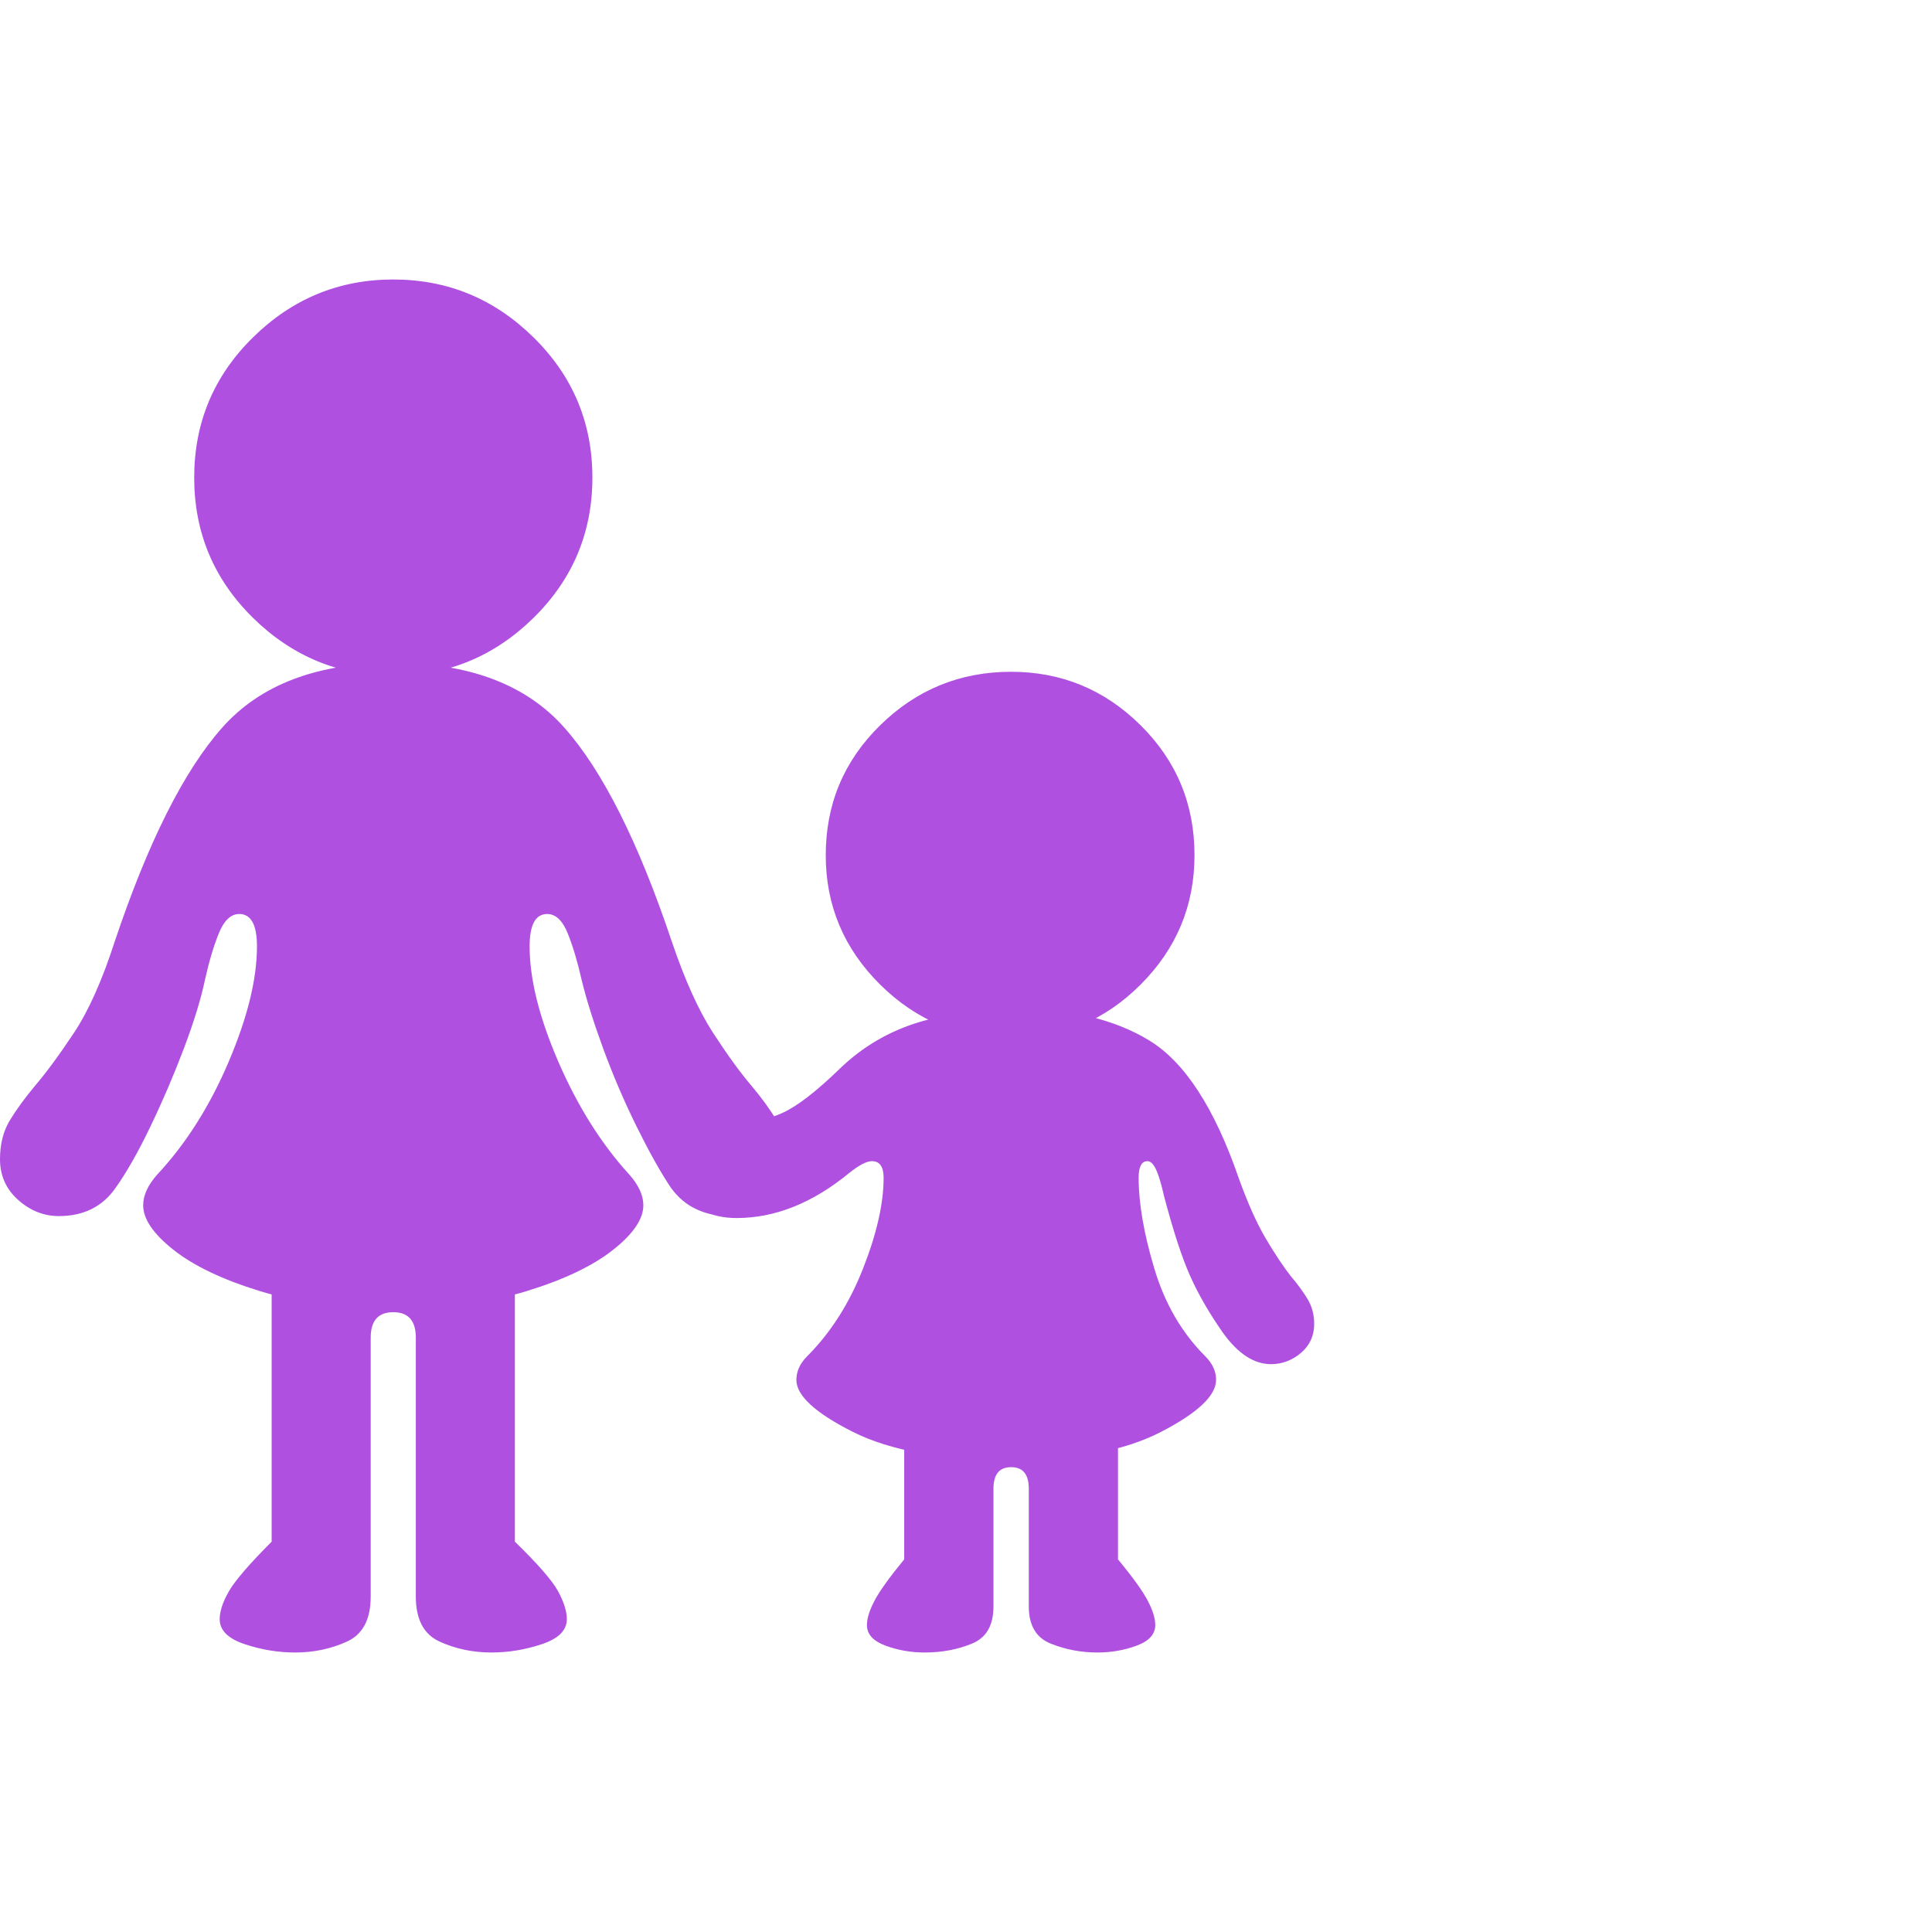 <svg version="1.1" xmlns="http://www.w3.org/2000/svg" style="fill:rgba(0,0,0,1.0)" width="256" height="256" viewBox="0 0 30.781 21.875"><path fill="rgb(175, 80, 225)" d="M6.266 16.391 C5.443 16.391 4.734 16.299 4.141 16.117 C3.547 15.935 3.089 15.716 2.766 15.461 C2.443 15.206 2.281 14.969 2.281 14.75 C2.281 14.594 2.354 14.432 2.5 14.266 C2.958 13.776 3.339 13.177 3.641 12.469 C3.943 11.76 4.094 11.146 4.094 10.625 C4.094 10.281 4 10.109 3.812 10.109 C3.677 10.109 3.568 10.214 3.484 10.422 C3.401 10.63 3.328 10.875 3.266 11.156 C3.203 11.458 3.091 11.823 2.93 12.25 C2.768 12.677 2.591 13.091 2.398 13.492 C2.206 13.893 2.021 14.219 1.844 14.469 C1.635 14.771 1.333 14.922 0.938 14.922 C0.698 14.922 0.482 14.836 0.289 14.664 C0.096 14.492 0 14.276 0 14.016 C0 13.776 0.052 13.57 0.156 13.398 C0.26 13.227 0.391 13.047 0.547 12.859 C0.734 12.641 0.945 12.354 1.18 12 C1.414 11.646 1.63 11.161 1.828 10.547 C2.359 8.964 2.93 7.828 3.539 7.141 C4.148 6.453 5.057 6.109 6.266 6.109 C7.474 6.109 8.383 6.453 8.992 7.141 C9.602 7.828 10.172 8.964 10.703 10.547 C10.911 11.161 11.13 11.646 11.359 12 C11.589 12.354 11.797 12.641 11.984 12.859 C12.141 13.047 12.271 13.227 12.375 13.398 C12.479 13.57 12.531 13.776 12.531 14.016 C12.531 14.276 12.435 14.492 12.242 14.664 C12.049 14.836 11.833 14.922 11.594 14.922 C11.417 14.922 11.25 14.885 11.094 14.812 C10.937 14.74 10.802 14.625 10.688 14.469 C10.521 14.219 10.339 13.893 10.141 13.492 C9.943 13.091 9.766 12.677 9.609 12.25 C9.453 11.823 9.339 11.458 9.266 11.156 C9.203 10.875 9.13 10.63 9.047 10.422 C8.964 10.214 8.854 10.109 8.719 10.109 C8.531 10.109 8.438 10.281 8.438 10.625 C8.438 11.146 8.591 11.76 8.898 12.469 C9.206 13.177 9.583 13.776 10.031 14.266 C10.177 14.432 10.25 14.594 10.25 14.75 C10.25 14.969 10.089 15.206 9.766 15.461 C9.443 15.716 8.984 15.935 8.391 16.117 C7.797 16.299 7.089 16.391 6.266 16.391 Z M4.703 21.875 C4.432 21.875 4.164 21.831 3.898 21.742 C3.633 21.654 3.5 21.521 3.5 21.344 C3.5 21.219 3.549 21.07 3.648 20.898 C3.747 20.727 3.974 20.464 4.328 20.109 L4.328 15.75 L8.203 15.75 L8.203 20.109 C8.568 20.464 8.797 20.727 8.891 20.898 C8.984 21.07 9.031 21.219 9.031 21.344 C9.031 21.521 8.898 21.654 8.633 21.742 C8.367 21.831 8.099 21.875 7.828 21.875 C7.536 21.875 7.263 21.818 7.008 21.703 C6.753 21.589 6.625 21.349 6.625 20.984 L6.625 16.859 C6.625 16.589 6.505 16.453 6.266 16.453 C6.026 16.453 5.906 16.589 5.906 16.859 L5.906 20.984 C5.906 21.349 5.779 21.589 5.523 21.703 C5.268 21.818 4.995 21.875 4.703 21.875 Z M6.266 6.312 C5.401 6.312 4.656 6.005 4.031 5.391 C3.406 4.776 3.094 4.031 3.094 3.156 C3.094 2.281 3.406 1.536 4.031 0.922 C4.656 0.307 5.401 -0 6.266 -0 C7.13 -0 7.875 0.307 8.5 0.922 C9.125 1.536 9.438 2.281 9.438 3.156 C9.438 4.031 9.125 4.776 8.5 5.391 C7.875 6.005 7.13 6.312 6.266 6.312 Z M16.109 18.812 C15.026 18.812 14.185 18.661 13.586 18.359 C12.987 18.057 12.688 17.781 12.688 17.531 C12.688 17.396 12.745 17.271 12.859 17.156 C13.234 16.781 13.531 16.315 13.75 15.758 C13.969 15.201 14.078 14.719 14.078 14.312 C14.078 14.135 14.016 14.047 13.891 14.047 C13.807 14.047 13.688 14.109 13.531 14.234 C12.948 14.714 12.349 14.953 11.734 14.953 C11.318 14.953 10.99 14.786 10.75 14.453 L11.688 13.438 C11.979 13.438 12.242 13.383 12.477 13.273 C12.711 13.164 13.01 12.932 13.375 12.578 C13.74 12.224 14.167 11.974 14.656 11.828 C15.146 11.682 15.63 11.609 16.109 11.609 C17.016 11.609 17.75 11.781 18.312 12.125 C18.875 12.469 19.349 13.198 19.734 14.312 C19.88 14.719 20.026 15.044 20.172 15.289 C20.318 15.534 20.448 15.729 20.562 15.875 C20.677 16.01 20.768 16.135 20.836 16.25 C20.904 16.365 20.938 16.495 20.938 16.641 C20.938 16.828 20.867 16.982 20.727 17.102 C20.586 17.221 20.427 17.281 20.25 17.281 C19.979 17.281 19.724 17.115 19.484 16.781 C19.266 16.469 19.091 16.167 18.961 15.875 C18.831 15.583 18.693 15.161 18.547 14.609 C18.505 14.422 18.464 14.281 18.422 14.188 C18.38 14.094 18.333 14.047 18.281 14.047 C18.188 14.047 18.141 14.135 18.141 14.312 C18.141 14.719 18.224 15.201 18.391 15.758 C18.557 16.315 18.828 16.781 19.203 17.156 C19.318 17.271 19.375 17.396 19.375 17.531 C19.375 17.781 19.083 18.057 18.5 18.359 C17.917 18.661 17.12 18.812 16.109 18.812 Z M14.734 21.875 C14.516 21.875 14.307 21.839 14.109 21.766 C13.911 21.693 13.812 21.583 13.812 21.438 C13.812 21.333 13.852 21.206 13.93 21.055 C14.008 20.904 14.167 20.682 14.406 20.391 L14.406 18.344 L17.812 18.344 L17.812 20.391 C18.052 20.682 18.211 20.904 18.289 21.055 C18.367 21.206 18.406 21.333 18.406 21.438 C18.406 21.583 18.307 21.693 18.109 21.766 C17.911 21.839 17.703 21.875 17.484 21.875 C17.224 21.875 16.977 21.828 16.742 21.734 C16.508 21.641 16.391 21.443 16.391 21.141 L16.391 19.266 C16.391 19.036 16.297 18.922 16.109 18.922 C15.922 18.922 15.828 19.036 15.828 19.266 L15.828 21.141 C15.828 21.443 15.714 21.641 15.484 21.734 C15.255 21.828 15.005 21.875 14.734 21.875 Z M16.109 12.094 C15.297 12.094 14.602 11.807 14.023 11.234 C13.445 10.661 13.156 9.974 13.156 9.172 C13.156 8.359 13.445 7.669 14.023 7.102 C14.602 6.534 15.297 6.25 16.109 6.25 C16.911 6.25 17.599 6.534 18.172 7.102 C18.745 7.669 19.031 8.359 19.031 9.172 C19.031 9.974 18.745 10.661 18.172 11.234 C17.599 11.807 16.911 12.094 16.109 12.094 Z M30.781 21.875" /></svg>